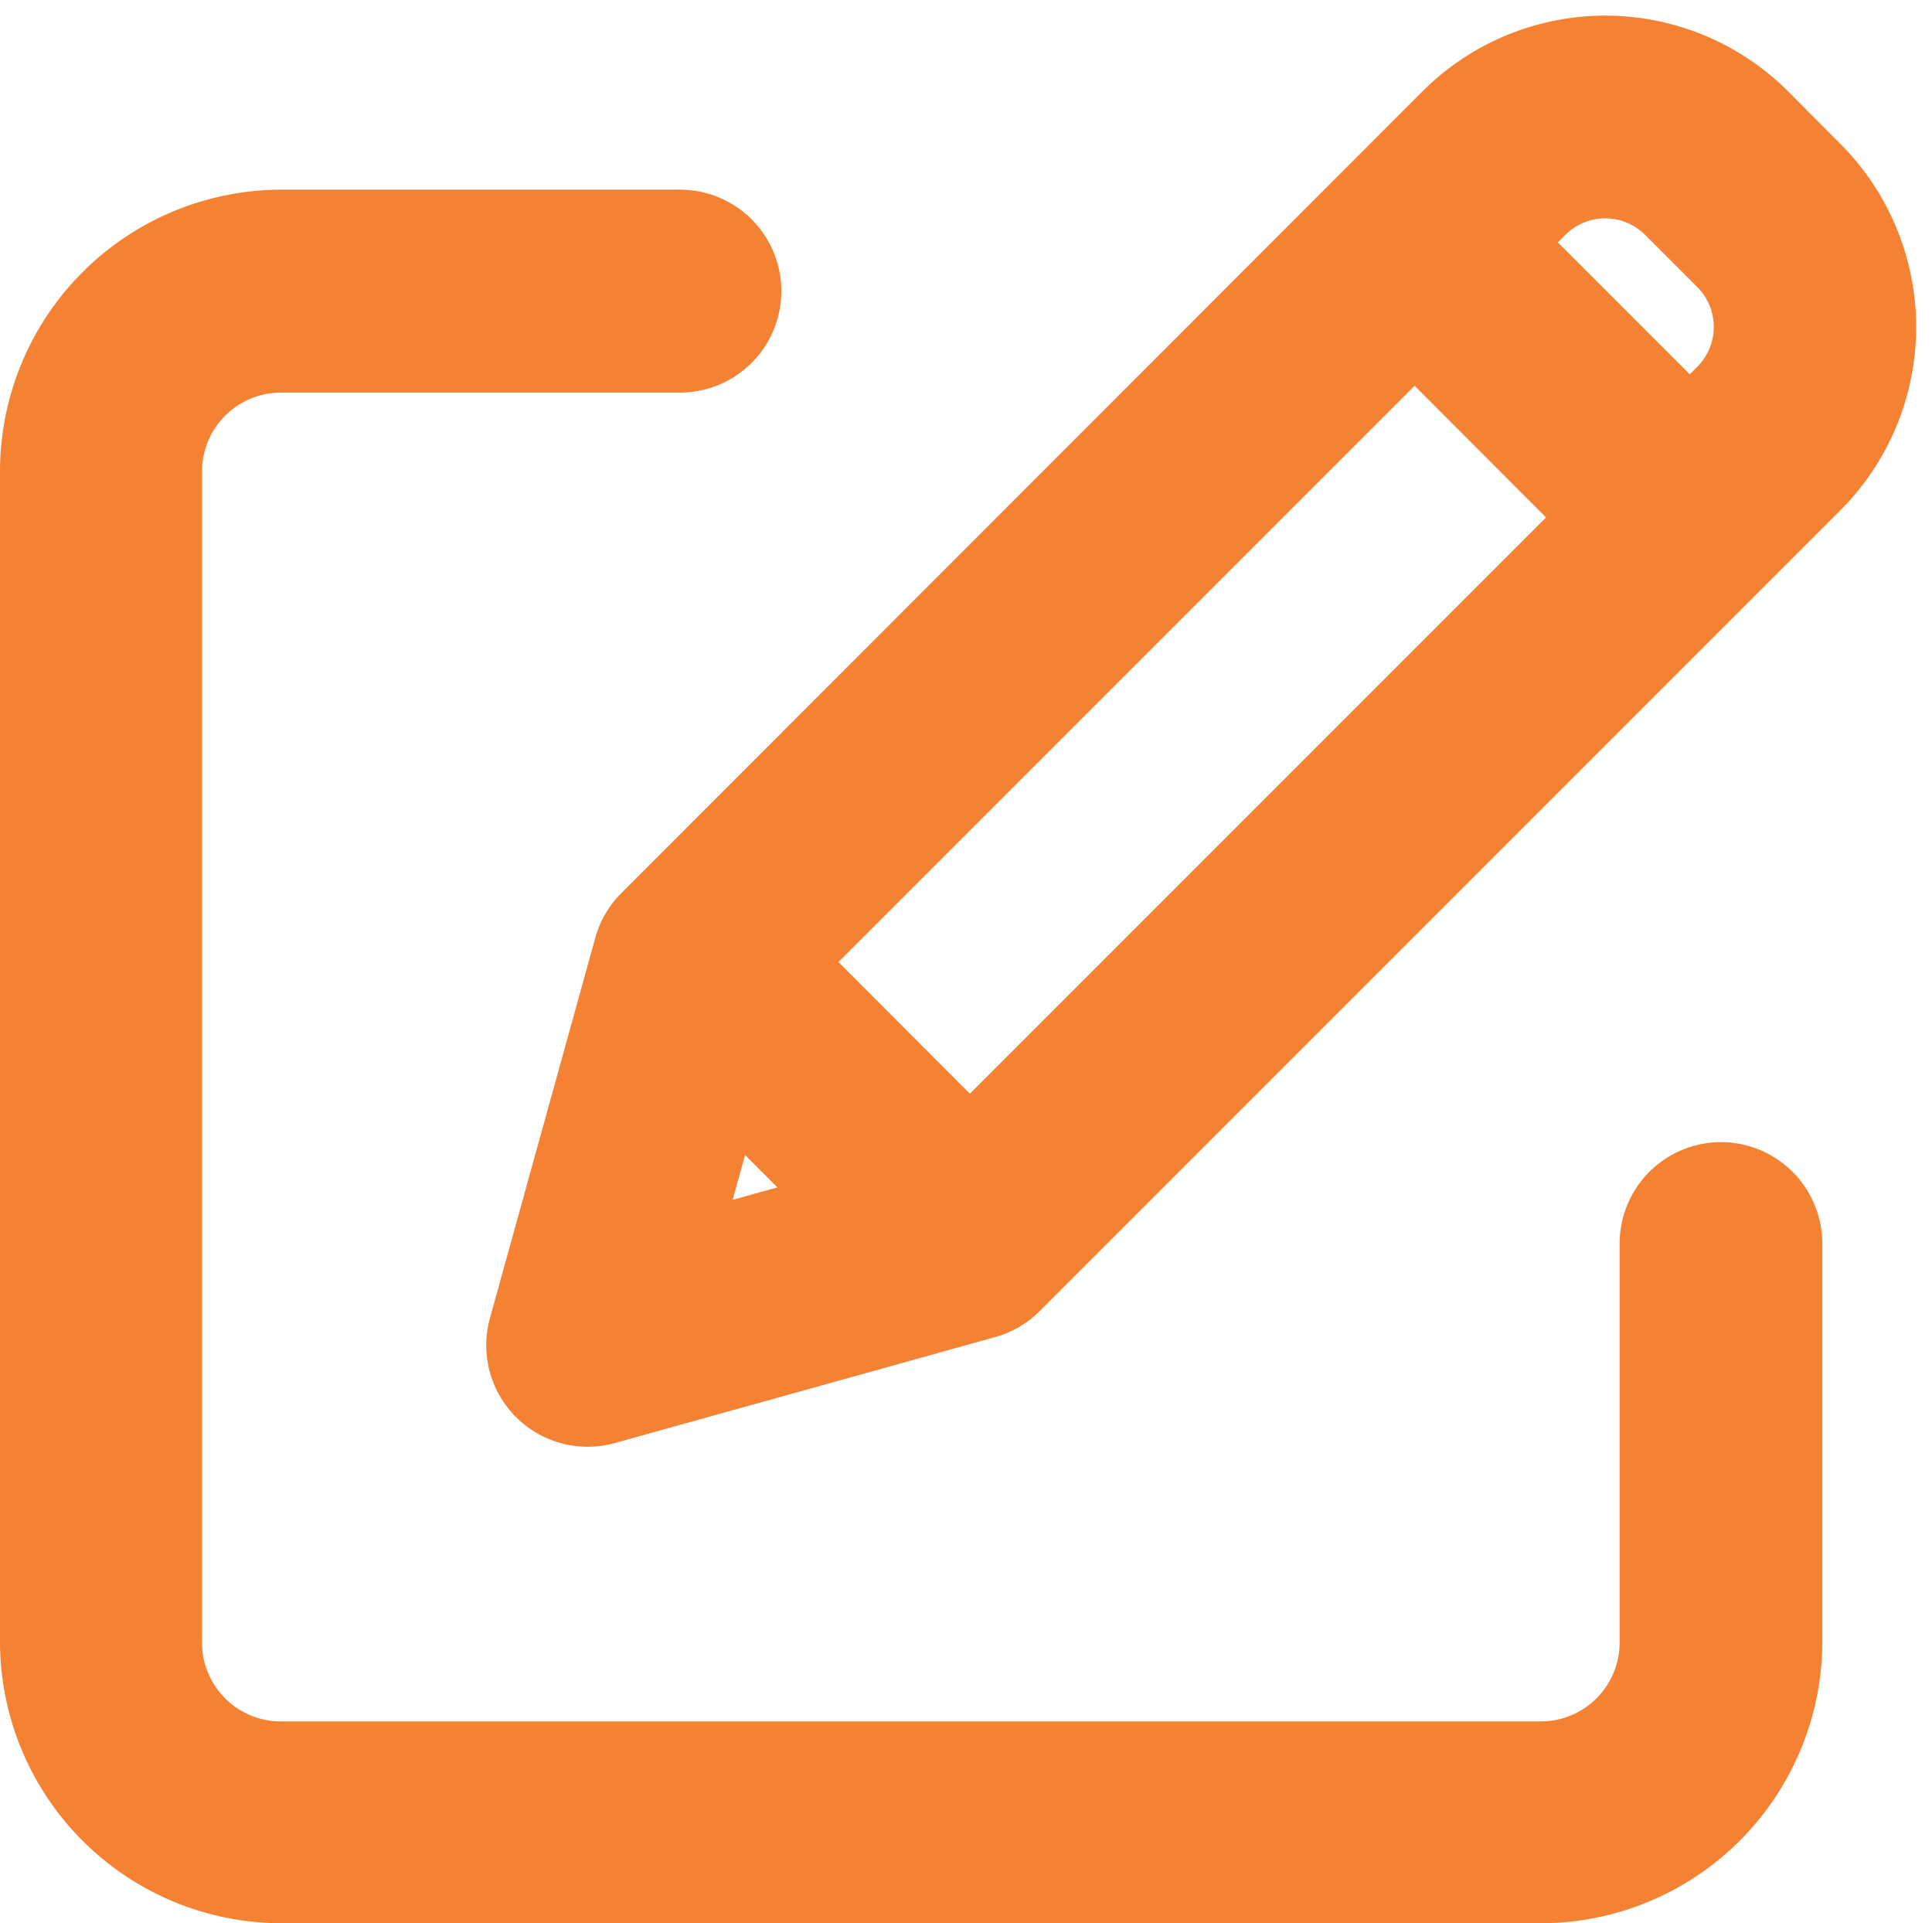 <svg xmlns="http://www.w3.org/2000/svg" width="17.138" height="17.059" viewBox="0 0 17.138 17.059">
  <g id="edit" transform="translate(0.5 0.639)">
    <g id="Group_5204" data-name="Group 5204">
      <path id="Path_4571" data-name="Path 4571" d="M14.767,47.612a.4.4,0,0,0-.4.4v3.538a1.2,1.2,0,0,1-1.2,1.2H1.992a1.2,1.2,0,0,1-1.2-1.2V41.164a1.2,1.2,0,0,1,1.2-1.2H5.531a.4.4,0,0,0,0-.8H1.992A2,2,0,0,0,0,41.164V51.548a2,2,0,0,0,1.992,1.992H13.173a2,2,0,0,0,1.992-1.992V48.01A.4.4,0,0,0,14.767,47.612Zm0,0" transform="translate(0 -37.621)" fill="#f58233" stroke="#f58233" stroke-width="1"/>
      <path id="Path_4572" data-name="Path 4572" d="M118.887.786a1.793,1.793,0,0,0-2.536,0L109.241,7.9a.4.4,0,0,0-.1.175l-.935,3.375a.4.4,0,0,0,.49.49L112.07,11a.4.4,0,0,0,.175-.1l7.109-7.109a1.8,1.8,0,0,0,0-2.536ZM110.11,8.154l5.818-5.818L117.8,4.212l-5.818,5.818Zm-.375.752,1.5,1.5-2.074.575Zm9.056-5.68-.423.423-1.877-1.877.423-.423a1,1,0,0,1,1.409,0l.468.468A1,1,0,0,1,118.791,3.226Zm0,0" transform="translate(-103.879 -0.261)" fill="#f58233" stroke="#f58233" stroke-width="1"/>
    </g>
  </g>
</svg>
